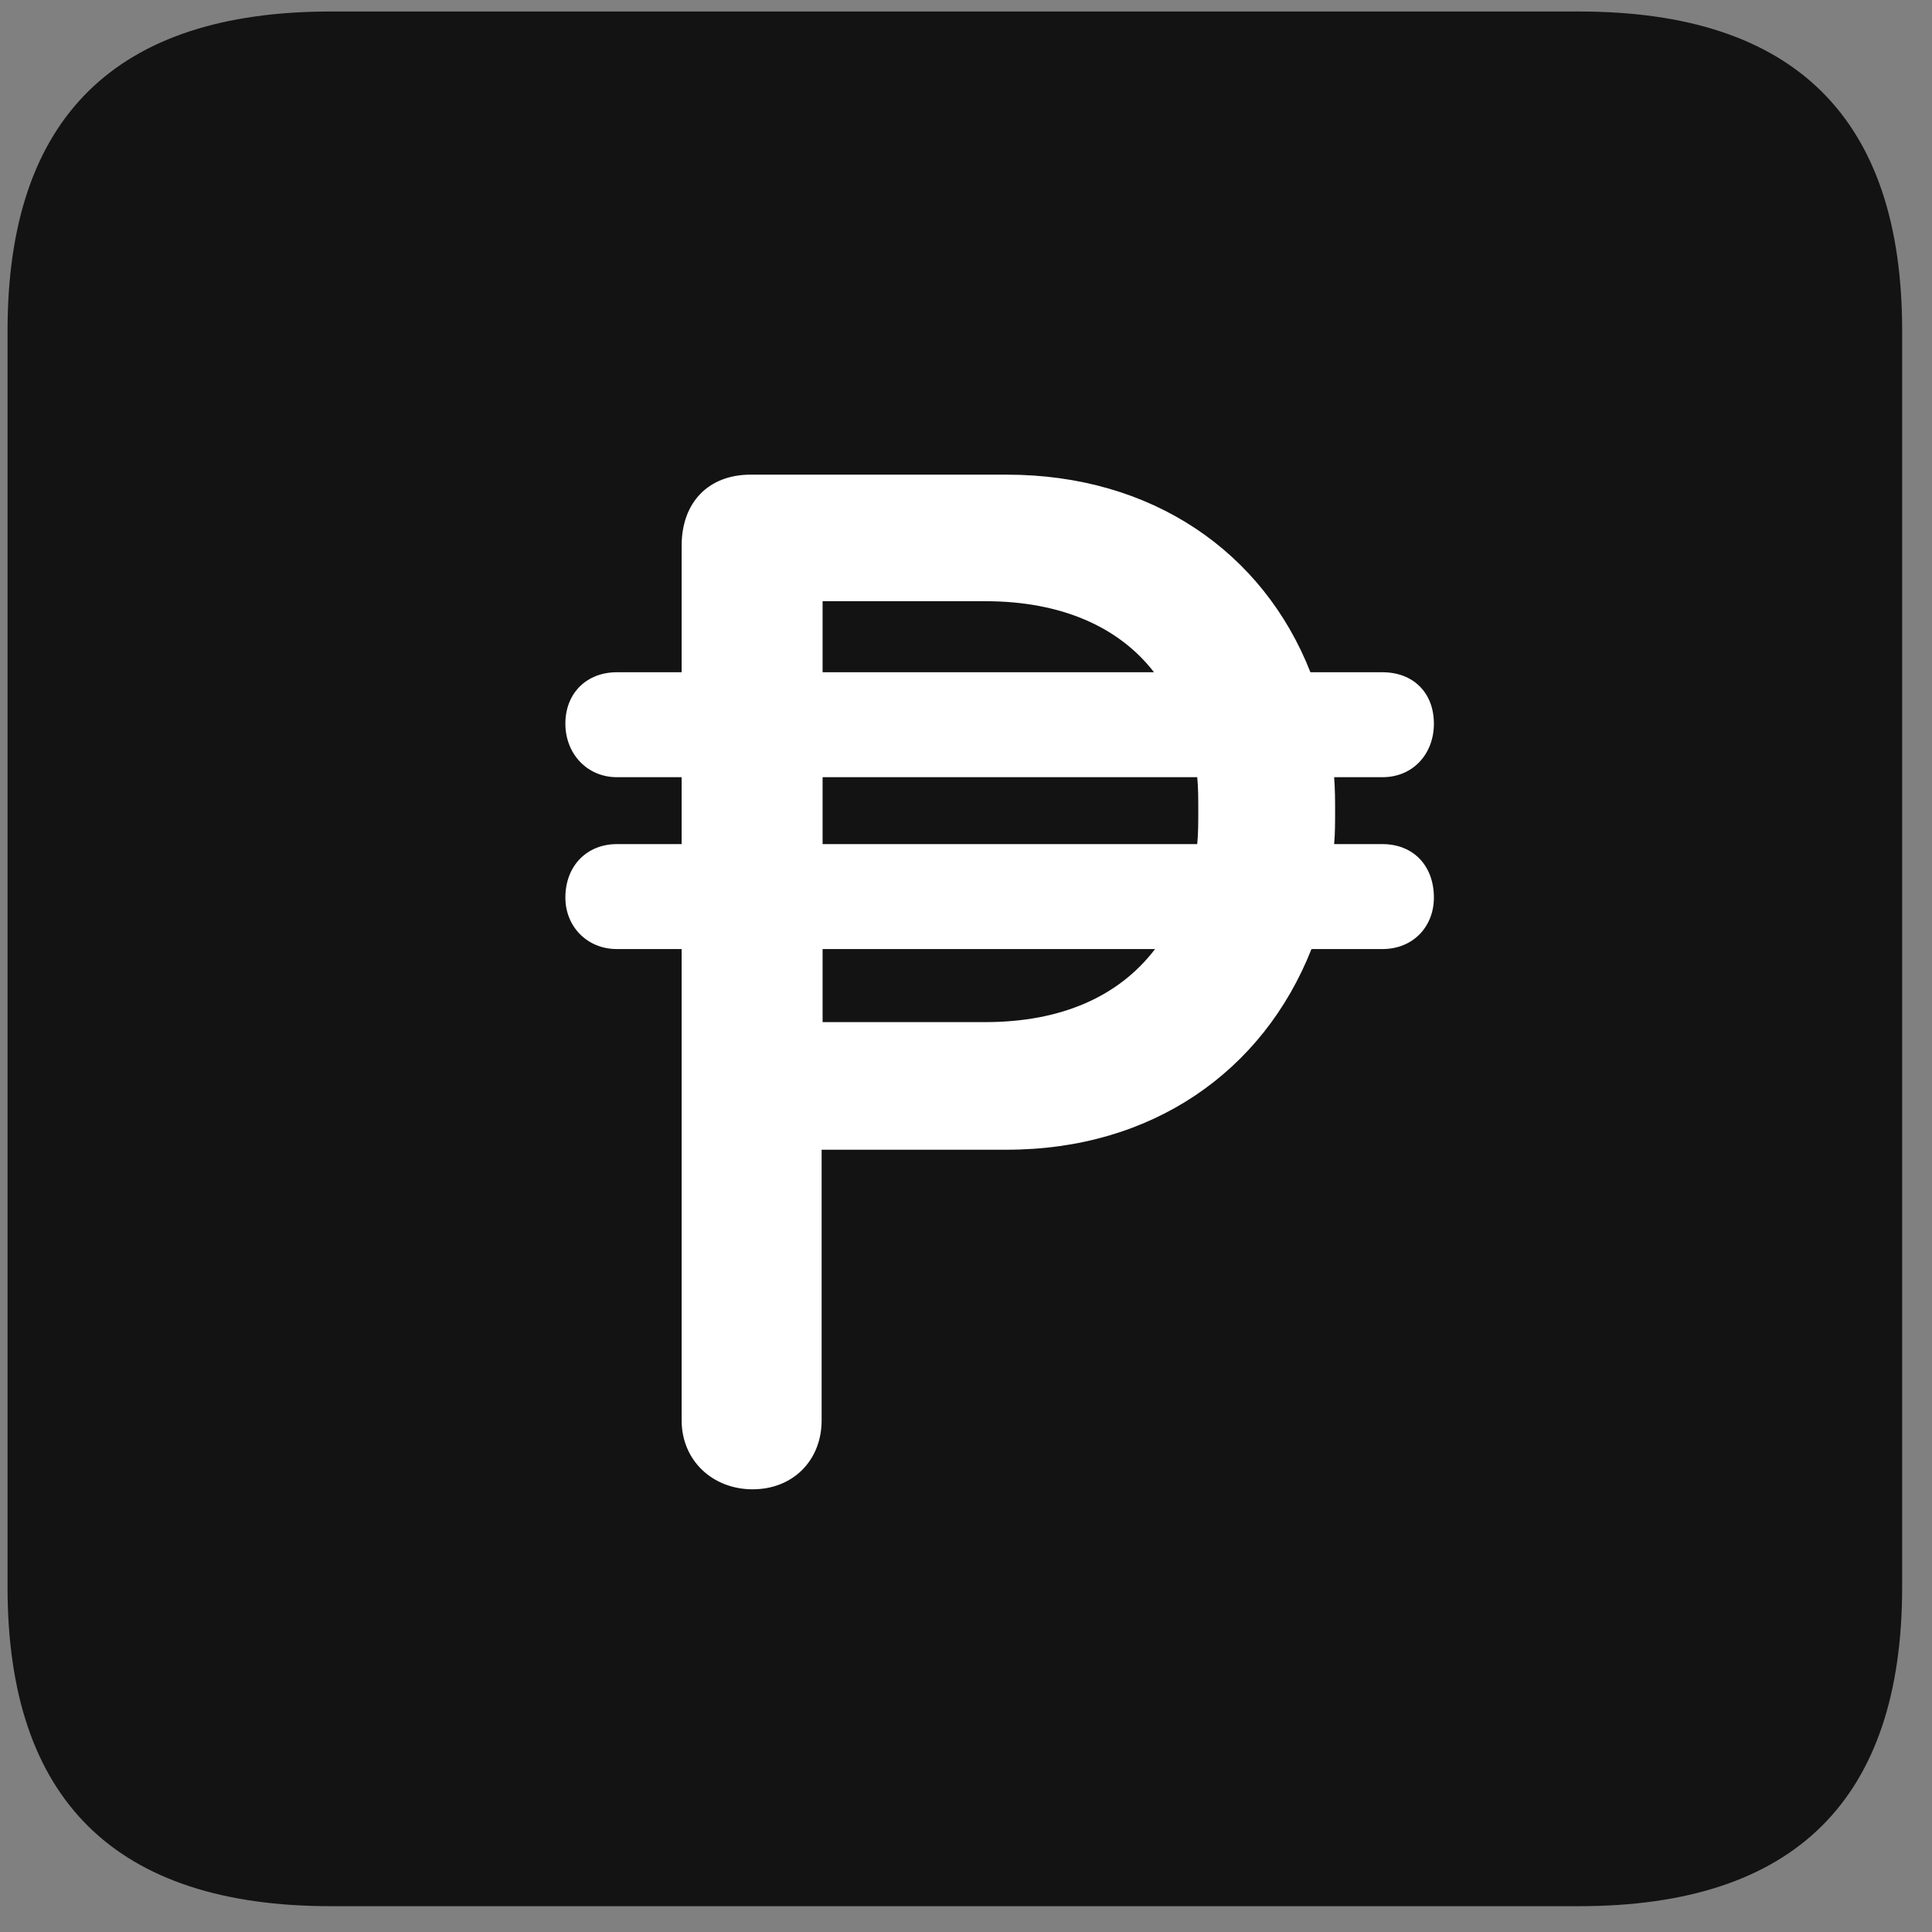 <svg width="22" height="22" viewBox="0 0 22 22" fill="none" xmlns="http://www.w3.org/2000/svg">
<rect x="0" y="0" width="22" height="22" fill="#808080" stroke="none"/>
<g clip-path="url(#clip0_2207_25677)">
<path d="M3.766 21.706H17.981C20.442 21.706 21.66 20.487 21.66 18.073V3.764C21.66 1.35 20.442 0.131 17.981 0.131H3.766C1.317 0.131 0.086 1.338 0.086 3.764V18.073C0.086 20.498 1.317 21.706 3.766 21.706Z" fill="black" fill-opacity="0.85"/>
<path d="M6.438 10.221C6.438 9.858 6.684 9.612 7.024 9.612H7.762V8.85H7.024C6.684 8.85 6.438 8.581 6.438 8.241C6.438 7.889 6.684 7.655 7.024 7.655H7.762V6.213C7.762 5.721 8.067 5.405 8.547 5.405H11.465C13.117 5.405 14.383 6.284 14.922 7.655H15.742C16.094 7.655 16.328 7.889 16.328 8.241C16.328 8.581 16.094 8.85 15.742 8.85H15.192C15.203 9.002 15.203 9.108 15.203 9.237C15.203 9.354 15.203 9.495 15.192 9.612H15.742C16.094 9.612 16.328 9.858 16.328 10.221C16.328 10.549 16.094 10.807 15.742 10.807H14.934C14.383 12.202 13.117 13.092 11.465 13.092H9.356V16.174C9.356 16.631 9.028 16.959 8.571 16.959C8.114 16.959 7.762 16.631 7.762 16.174V10.807H7.024C6.684 10.807 6.438 10.549 6.438 10.221ZM9.367 11.639H11.219C12.086 11.639 12.742 11.346 13.153 10.807H9.367V11.639ZM9.367 9.612H13.633C13.645 9.495 13.645 9.354 13.645 9.237C13.645 9.096 13.645 8.967 13.633 8.85H9.367V9.612ZM9.367 7.655H13.141C12.742 7.139 12.086 6.846 11.219 6.846H9.367V7.655Z" fill="white"/>
</g>
<defs>
<clipPath id="clip0_2207_25677">
<rect width="21.574" height="21.598" fill="white" transform="translate(0.086 0.108)"/>
</clipPath>
</defs>
</svg>
